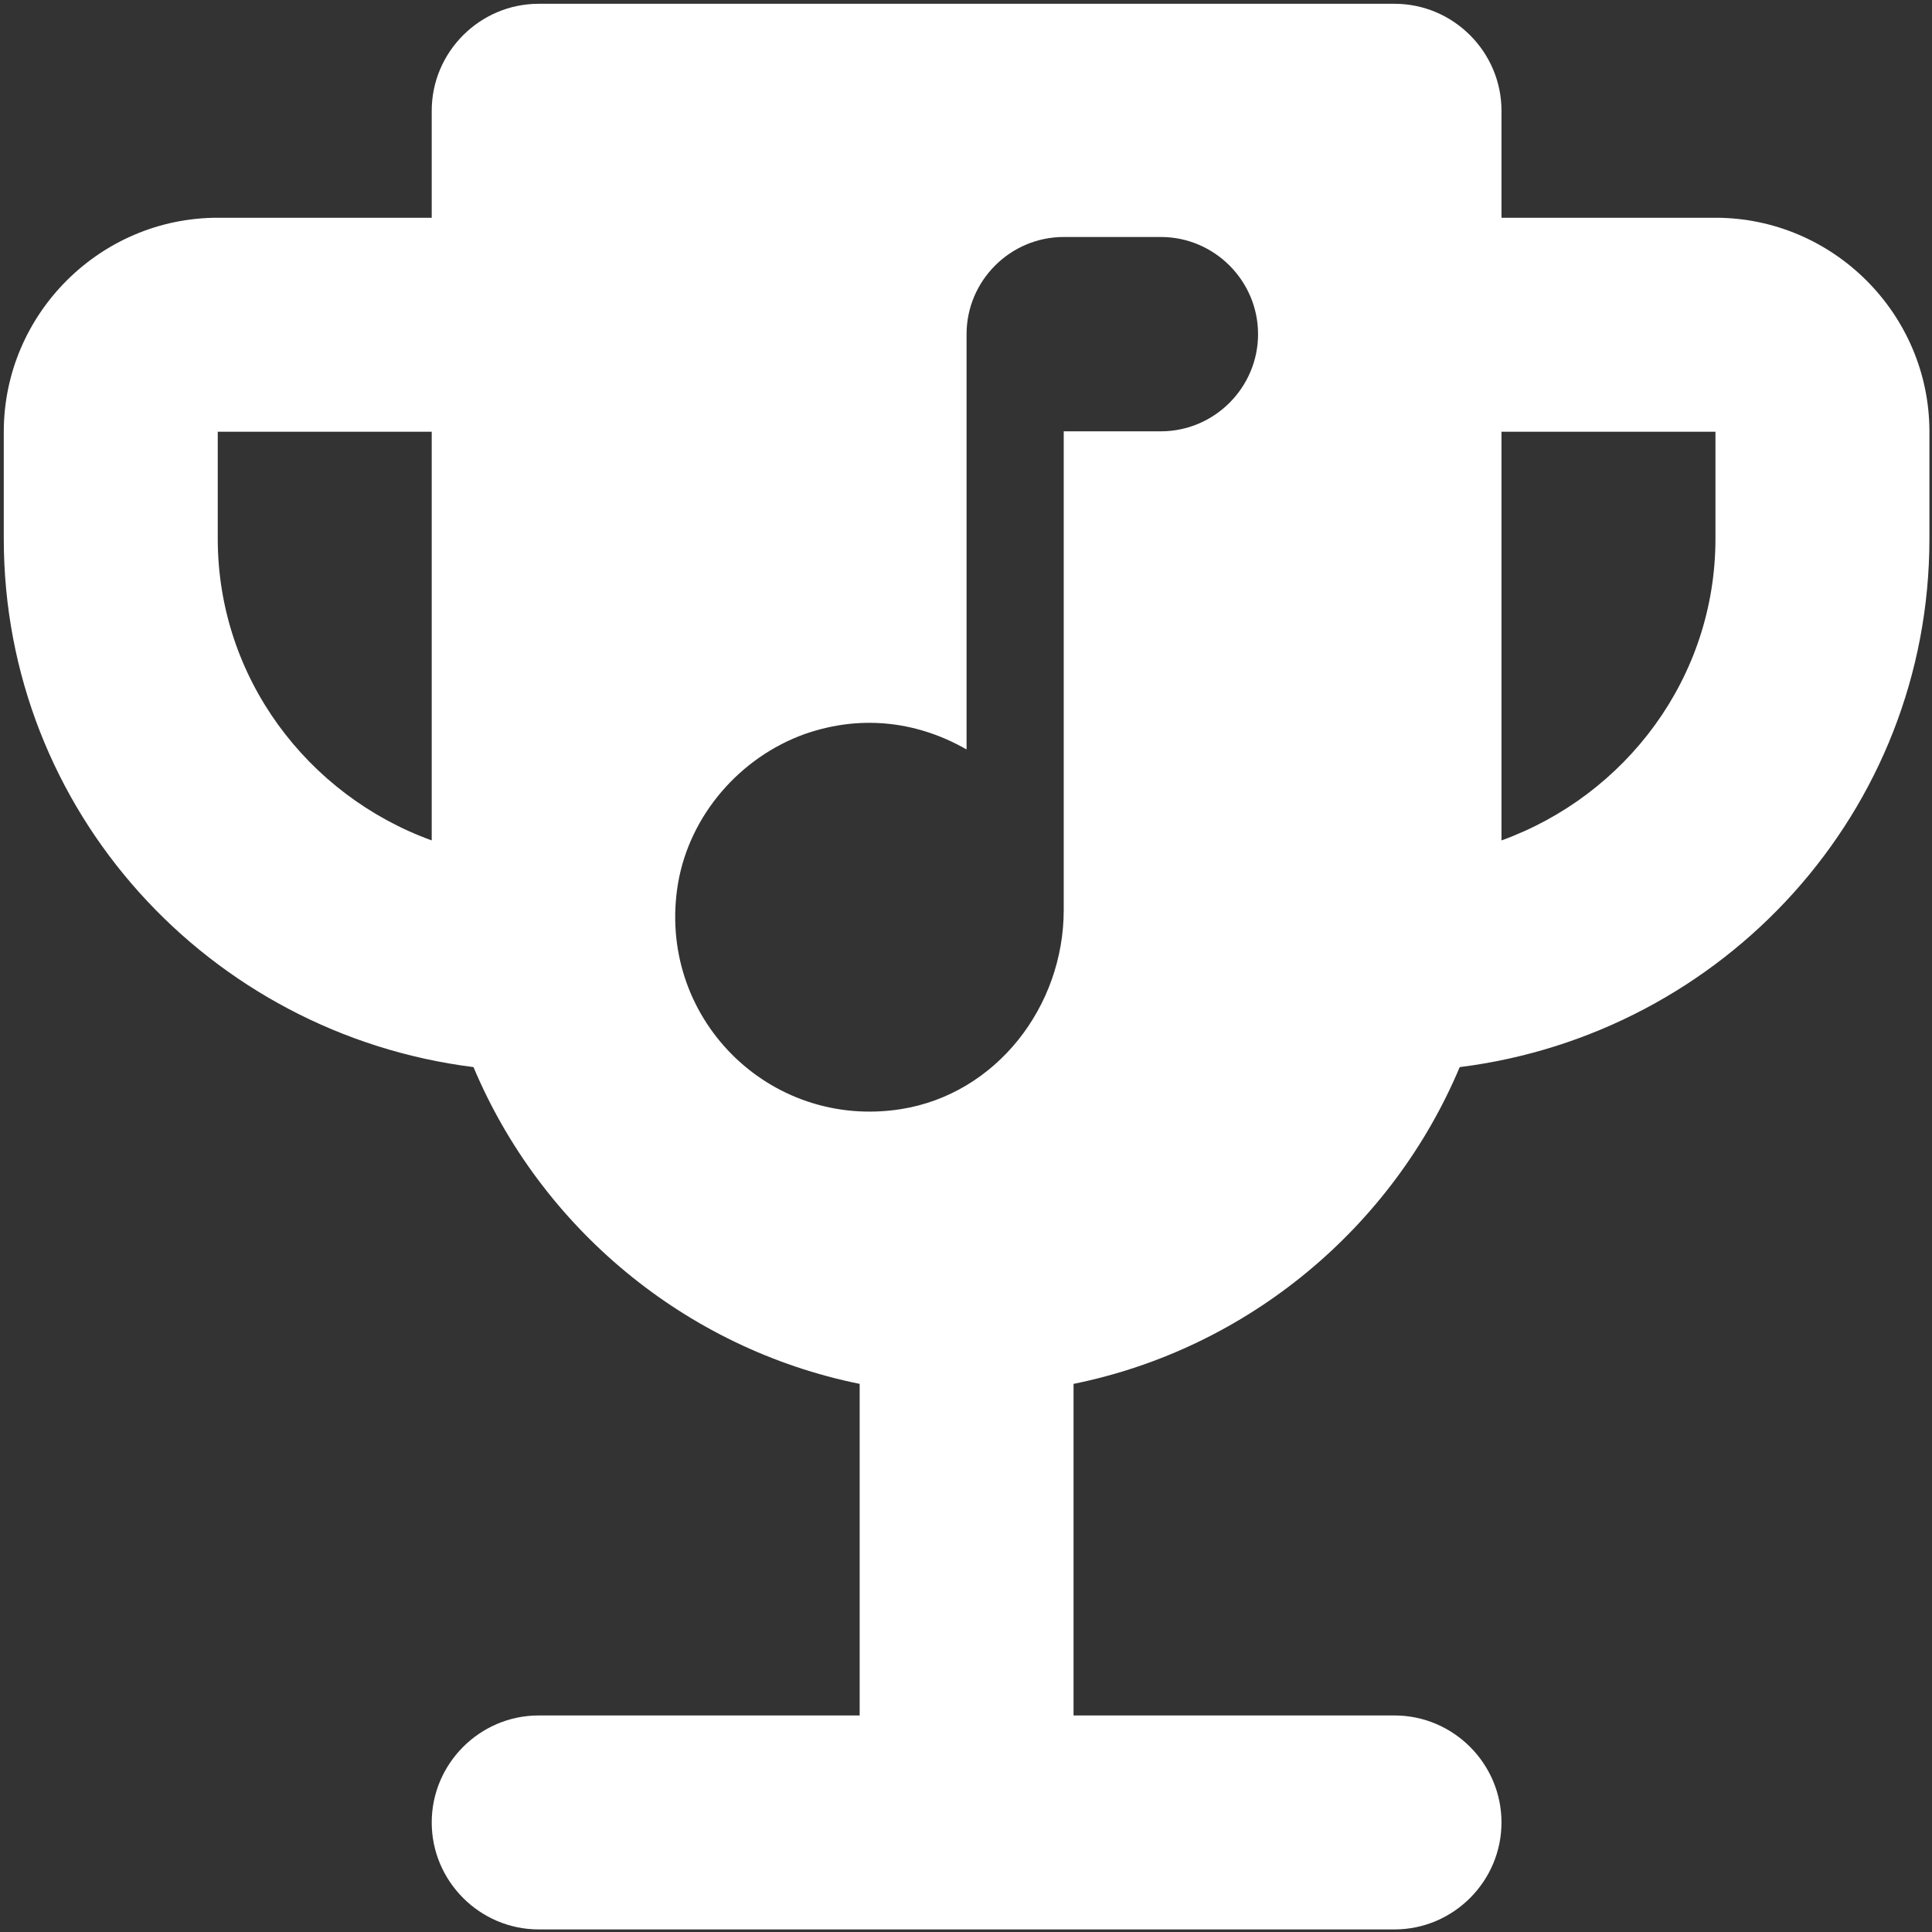 <?xml version="1.0" encoding="UTF-8" standalone="no"?>
<svg
   enable-background="new 0 0 24 24"
   height="24"
   viewBox="0 0 24 24"
   width="24"
   fill="#ffffff"
   version="1.1"
   id="svg26"
   xml:space="preserve"
   xmlns="http://www.w3.org/2000/svg"
   xmlns:svg="http://www.w3.org/2000/svg"><rect x="0" y="0" width="24" height="24" fill="#333333" stroke="none"/><defs
     id="defs30" /><rect
     fill="none"
     height="24"
     width="24"
     id="rect22"
     style="fill:none"
     x="0"
     y="0" /><path
     id="path24"
     d="m 6.692,0.047 c -0.731,0 -1.329,0.598 -1.329,1.329 V 2.705 H 2.705 c -1.462,0 -2.658,1.196 -2.658,2.658 v 1.329 c 0,3.389 2.552,6.152 5.835,6.564 0.837,1.993 2.63,3.496 4.797,3.935 V 21.31 H 6.692 c -0.731,0 -1.329,0.598 -1.329,1.329 0,0.731 0.598,1.329 1.329,1.329 H 17.323 c 0.731,0 1.329,-0.598 1.329,-1.329 0,-0.731 -0.598,-1.329 -1.329,-1.329 h -3.987 v -4.119 c 2.166,-0.439 3.959,-1.941 4.797,-3.935 3.282,-0.412 5.835,-3.175 5.835,-6.564 V 5.363 c 0,-1.462 -1.196,-2.658 -2.658,-2.658 H 18.652 V 1.376 c 0,-0.731 -0.598,-1.329 -1.329,-1.329 z M 13.214,2.944 h 1.207 c 0.664,0 1.207,0.543 1.207,1.207 0,0.664 -0.543,1.207 -1.207,1.207 h -1.207 v 5.946 c 0,1.201 -0.839,2.286 -2.022,2.474 C 9.545,14.037 8.145,12.625 8.423,10.972 8.568,10.127 9.19,9.408 9.998,9.118 10.741,8.859 11.44,8.985 12.007,9.31 V 4.151 c 0,-0.664 0.543,-1.207 1.207,-1.207 z M 2.705,5.363 H 5.363 V 10.44 C 3.821,9.881 2.705,8.419 2.705,6.692 Z m 15.947,0 h 2.658 v 1.329 c 0,1.728 -1.116,3.19 -2.658,3.748 z"
     style="stroke-width:1.329" /></svg>
